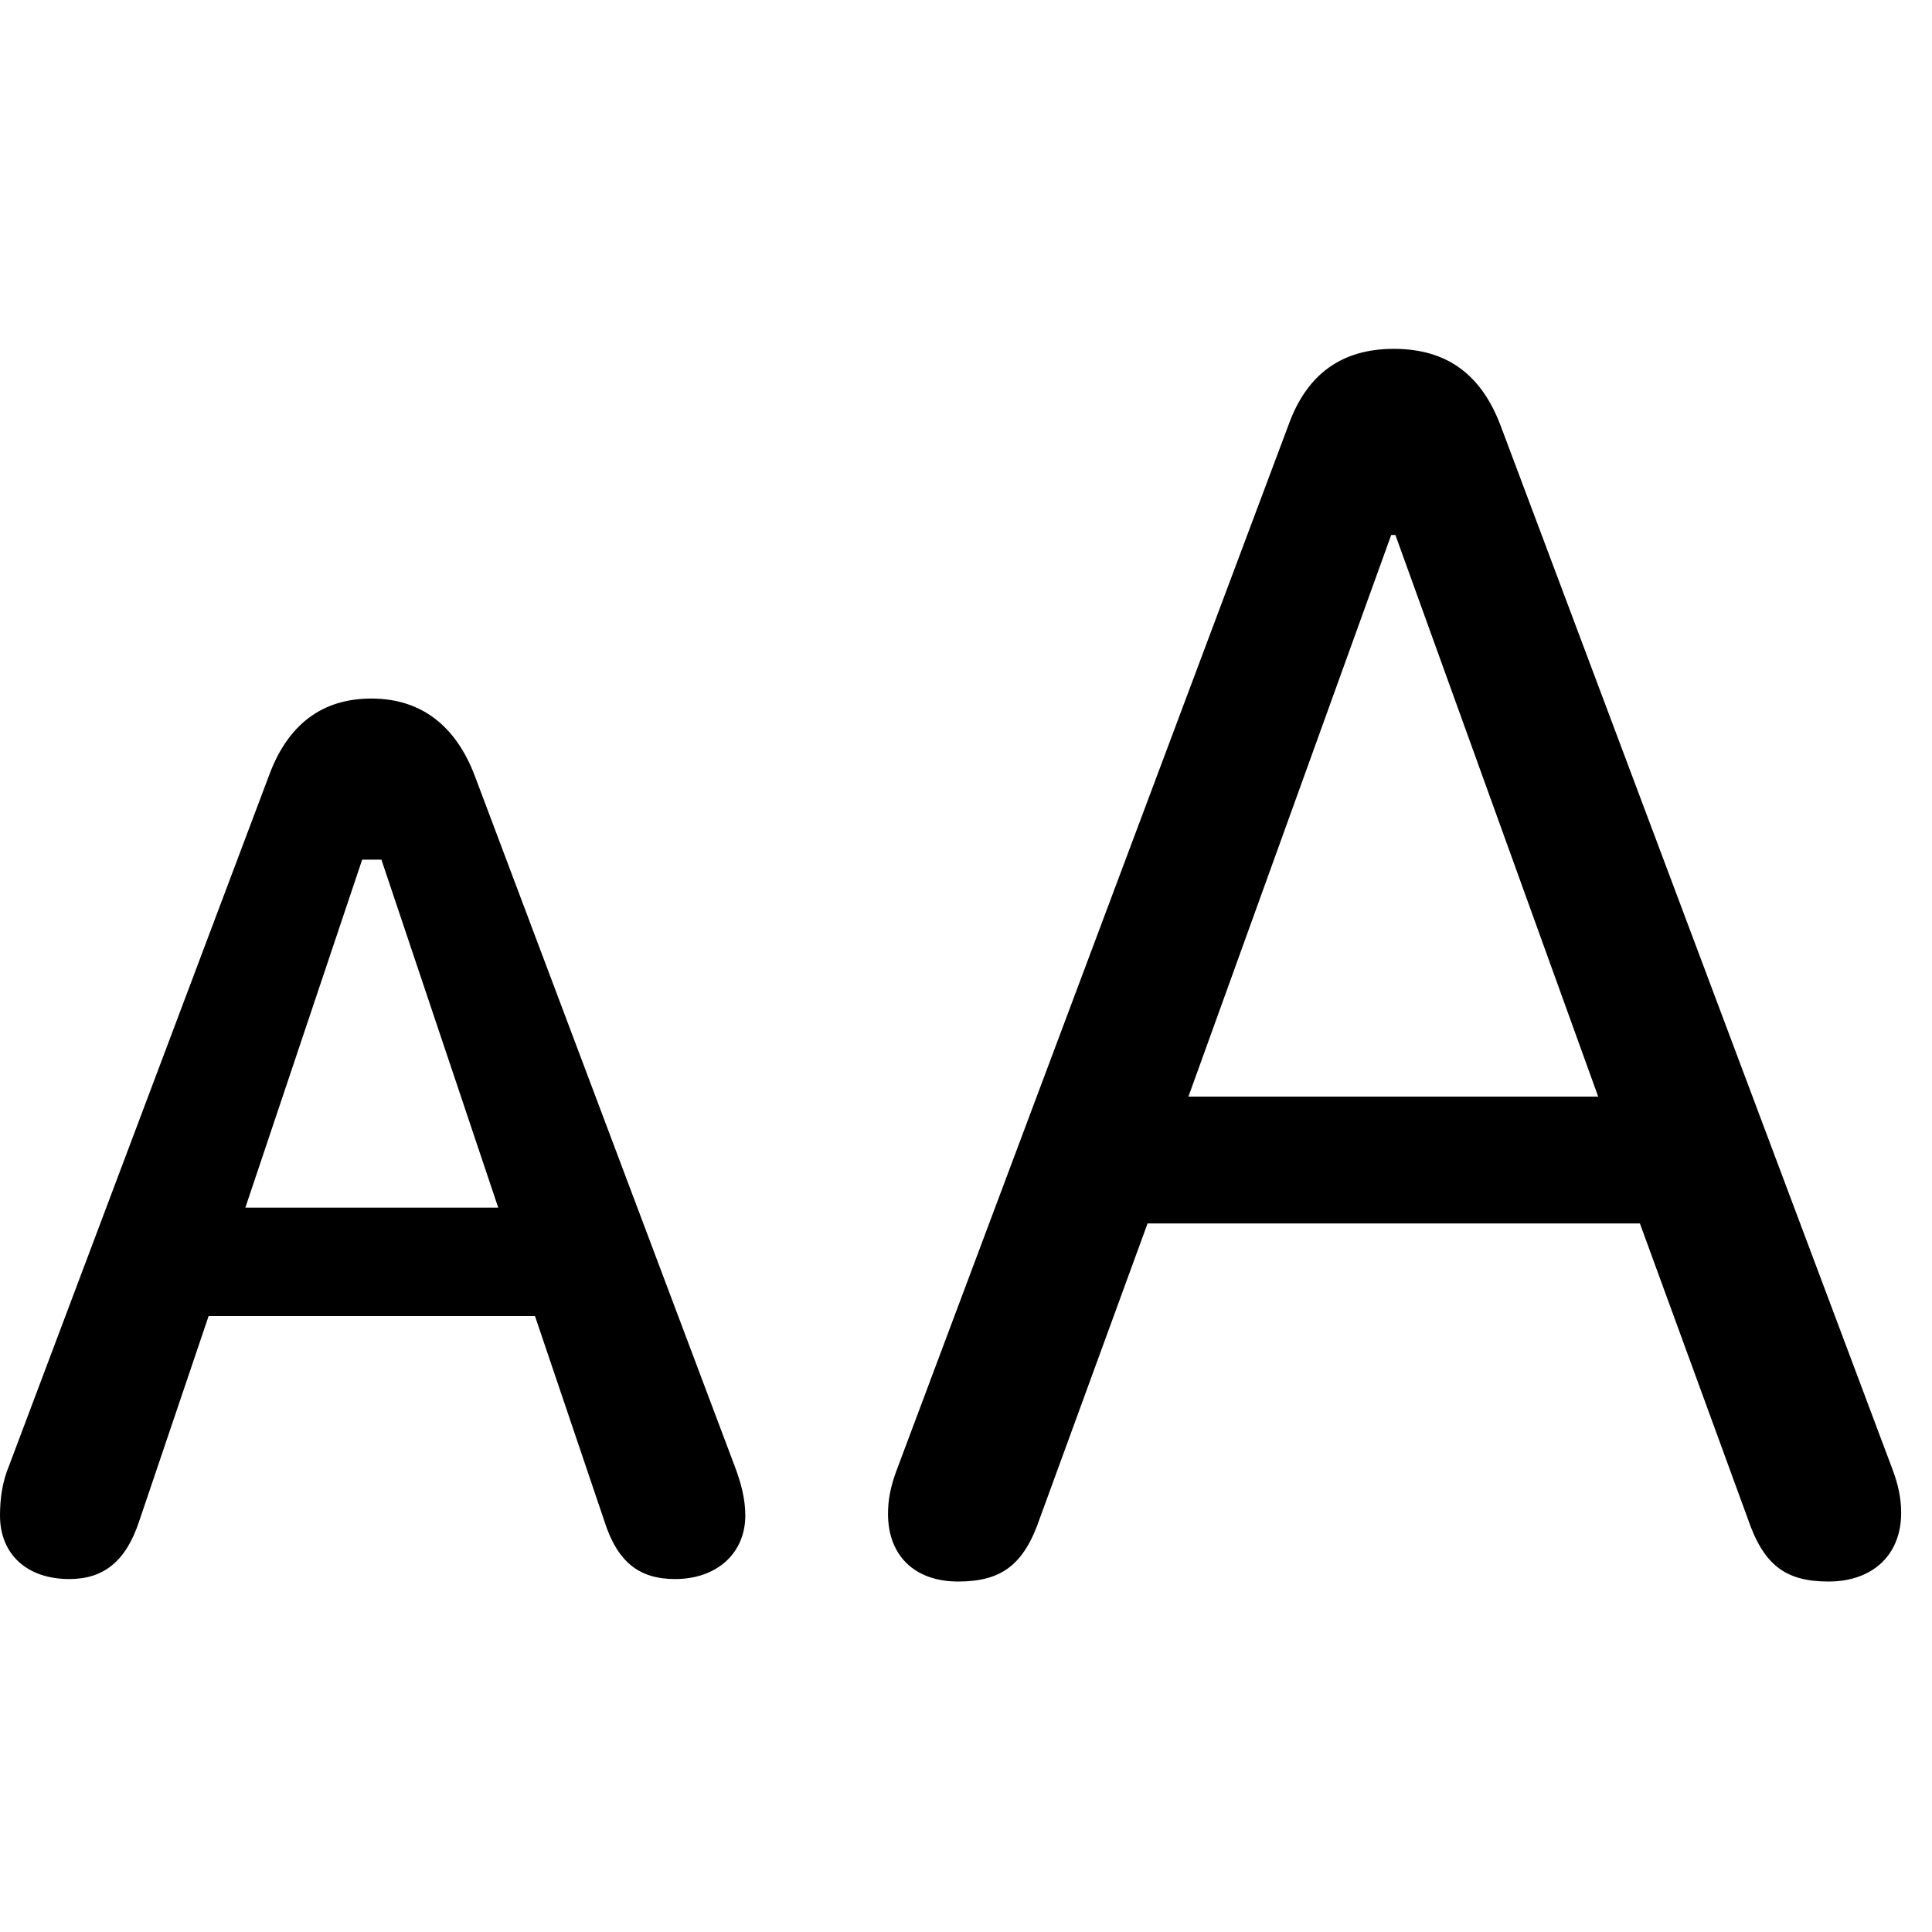 <svg version="1.1" xmlns="http://www.w3.org/2000/svg" xmlns:xlink="http://www.w3.org/1999/xlink" viewBox="0 0 22.607 14.443" style="width: 1em; height: 1em;">
	<path d="M11.211 14.424C11.719 14.424 11.982 14.229 12.168 13.682L13.428 10.234L19.189 10.234L20.449 13.682C20.635 14.229 20.889 14.424 21.396 14.424C21.914 14.424 22.246 14.111 22.246 13.623C22.246 13.457 22.217 13.301 22.139 13.096L17.559 0.898C17.334 0.303 16.934 0 16.309 0C15.703 0 15.293 0.293 15.078 0.889L10.498 13.105C10.42 13.31 10.391 13.467 10.391 13.633C10.391 14.121 10.703 14.424 11.211 14.424ZM13.906 8.75L16.279 2.178L16.328 2.178L18.701 8.75Z" fill="currentColor" />
	<path d="M0.811 14.395C1.211 14.395 1.475 14.19 1.631 13.711L2.441 11.318L6.26 11.318L7.07 13.711C7.227 14.209 7.49 14.395 7.9 14.395C8.389 14.395 8.721 14.092 8.721 13.652C8.721 13.457 8.672 13.271 8.594 13.066L5.557 5C5.332 4.404 4.922 4.092 4.346 4.092C3.779 4.092 3.369 4.385 3.145 5L0.107 13.066C0.029 13.252 0 13.447 0 13.652C0 14.102 0.312 14.395 0.811 14.395ZM2.871 10.049L4.238 5.977L4.463 5.977L5.83 10.049Z" fill="currentColor" />

</svg>
